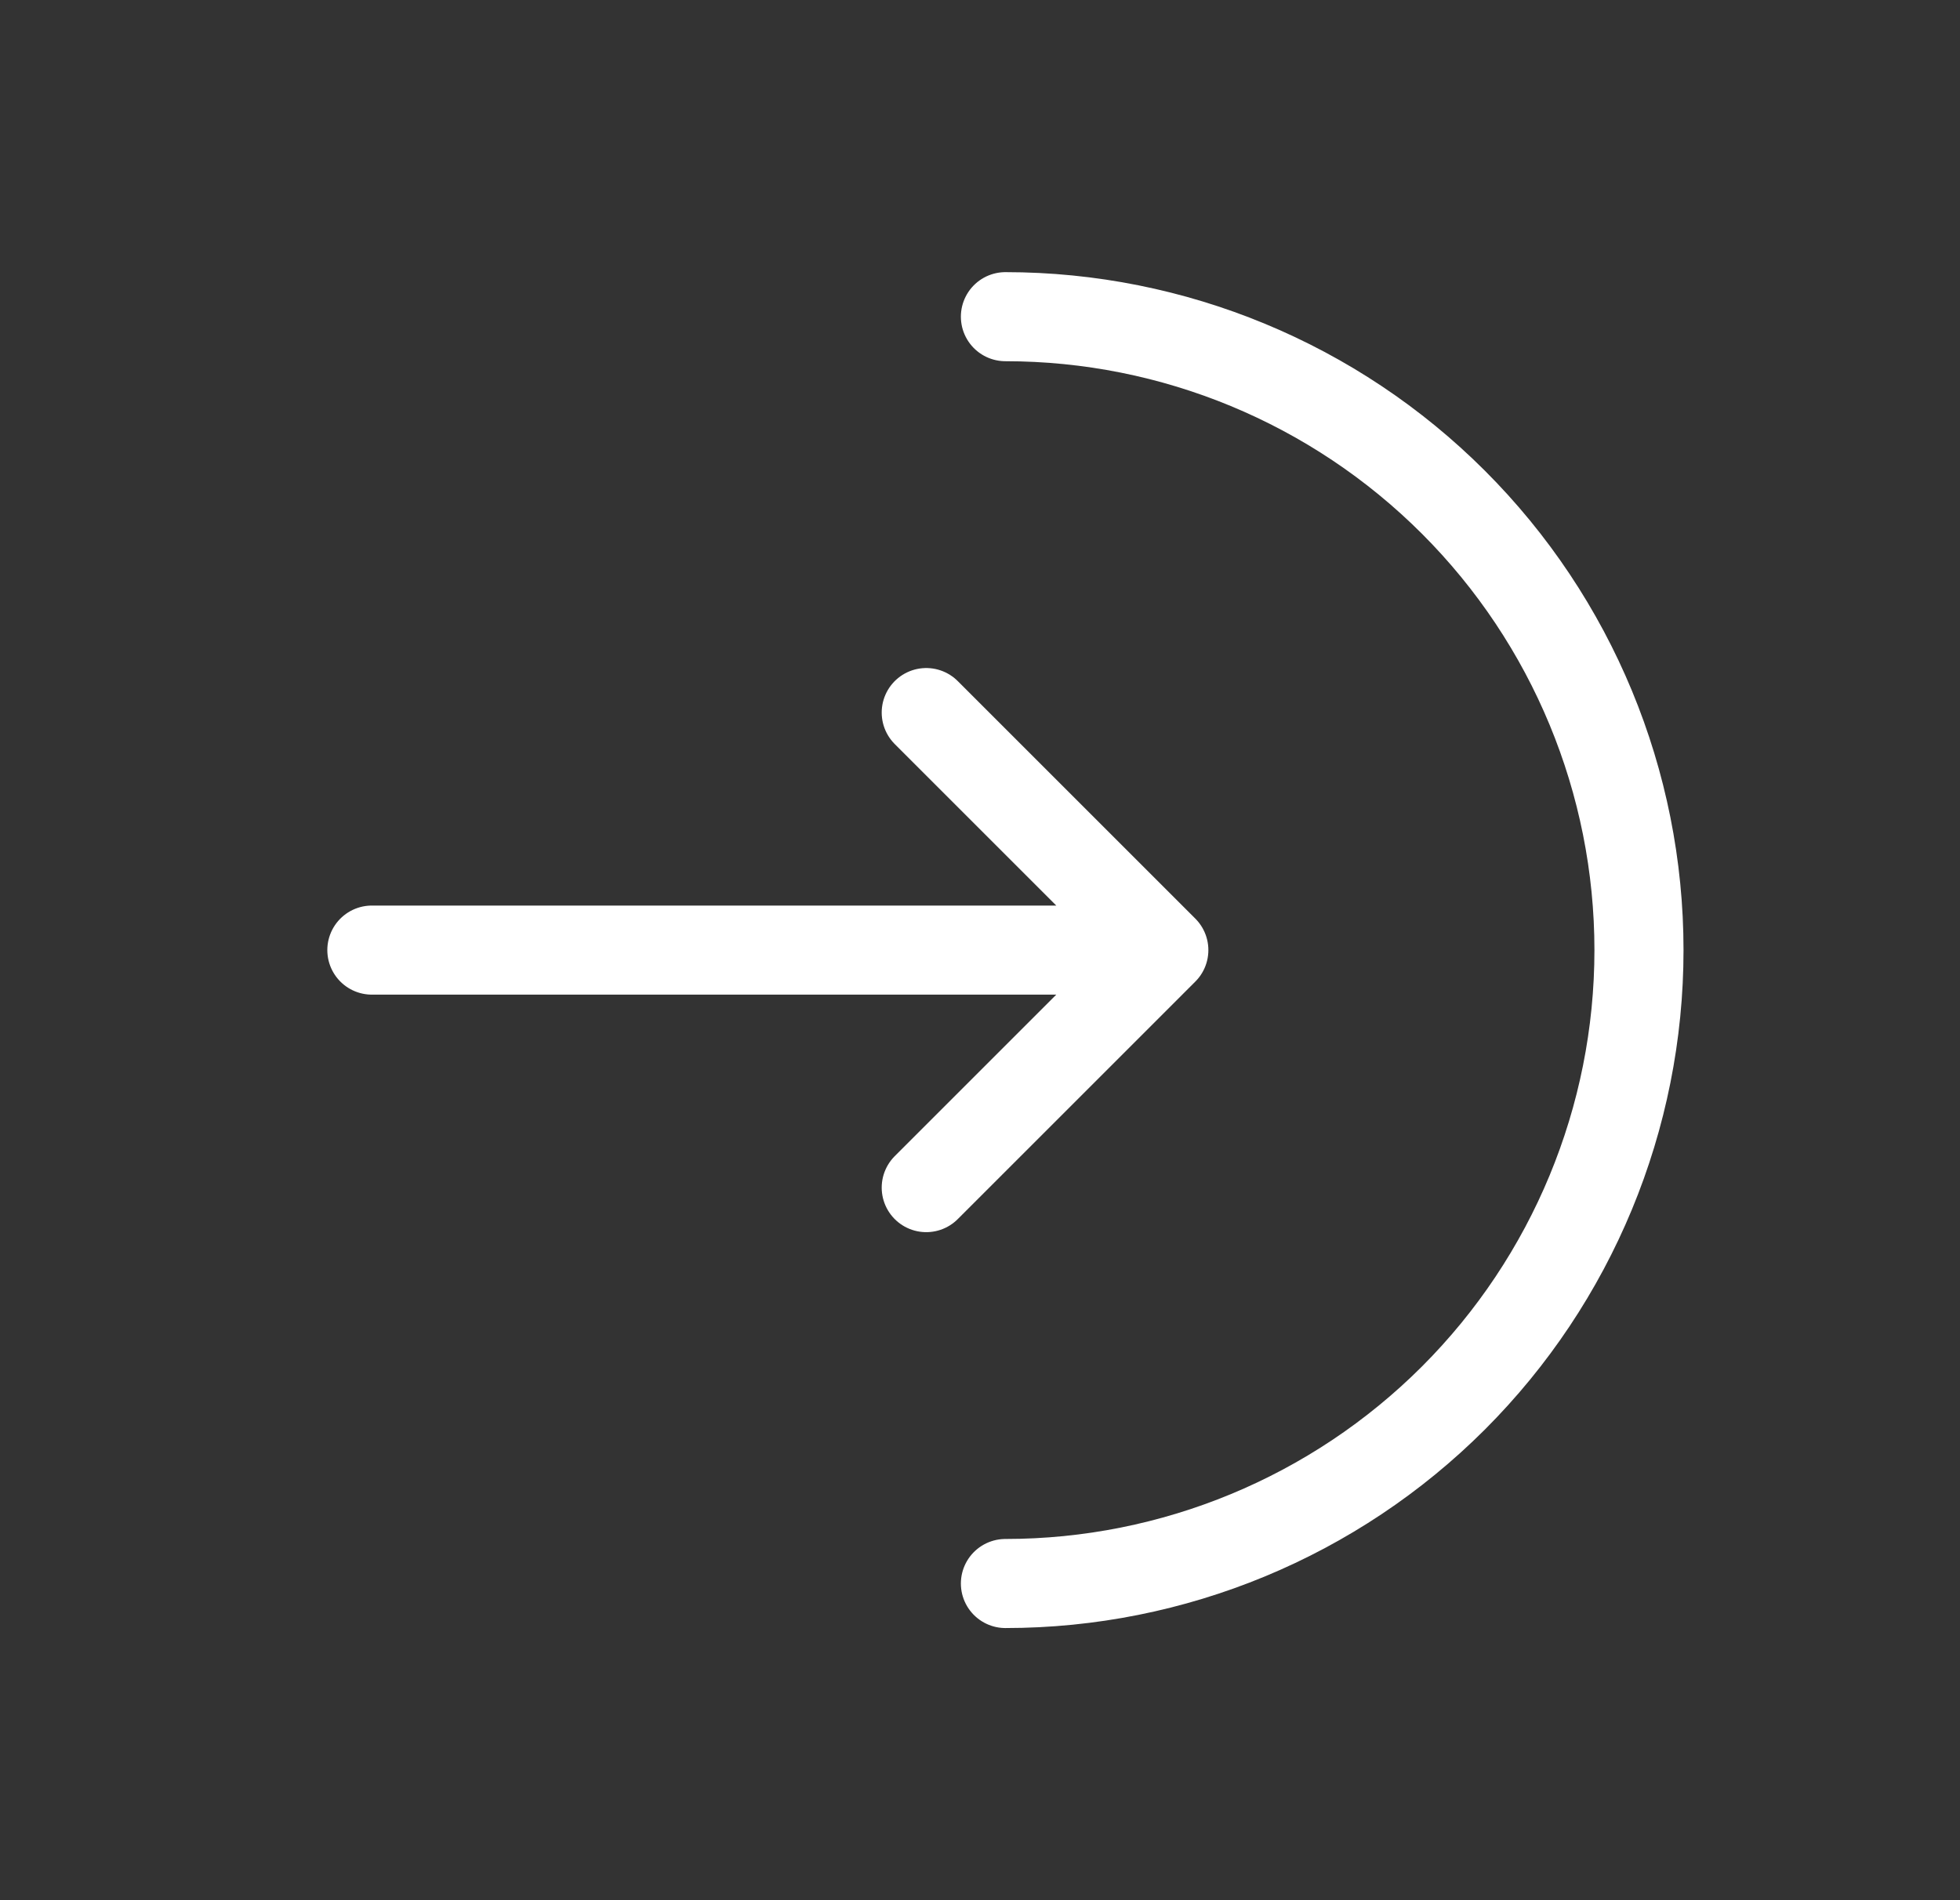 <svg width="33" height="32" viewBox="0 0 33 32" fill="none" xmlns="http://www.w3.org/2000/svg">
<rect x="0" y="0" width="33" height="32" fill="#333333" stroke="none"/>
<path d="M16.928 26.667C19.757 26.667 22.47 25.543 24.471 23.543C26.471 21.542 27.595 18.829 27.595 16C27.595 13.171 26.471 10.458 24.471 8.458C22.47 6.457 19.757 5.333 16.928 5.333" stroke="white" stroke-width="1.5" stroke-linecap="round"/>
<path d="M6.261 16H19.595M19.595 16L15.595 12M19.595 16L15.595 20" stroke="white" stroke-width="1.5" stroke-linecap="round" stroke-linejoin="round"/>
</svg>
